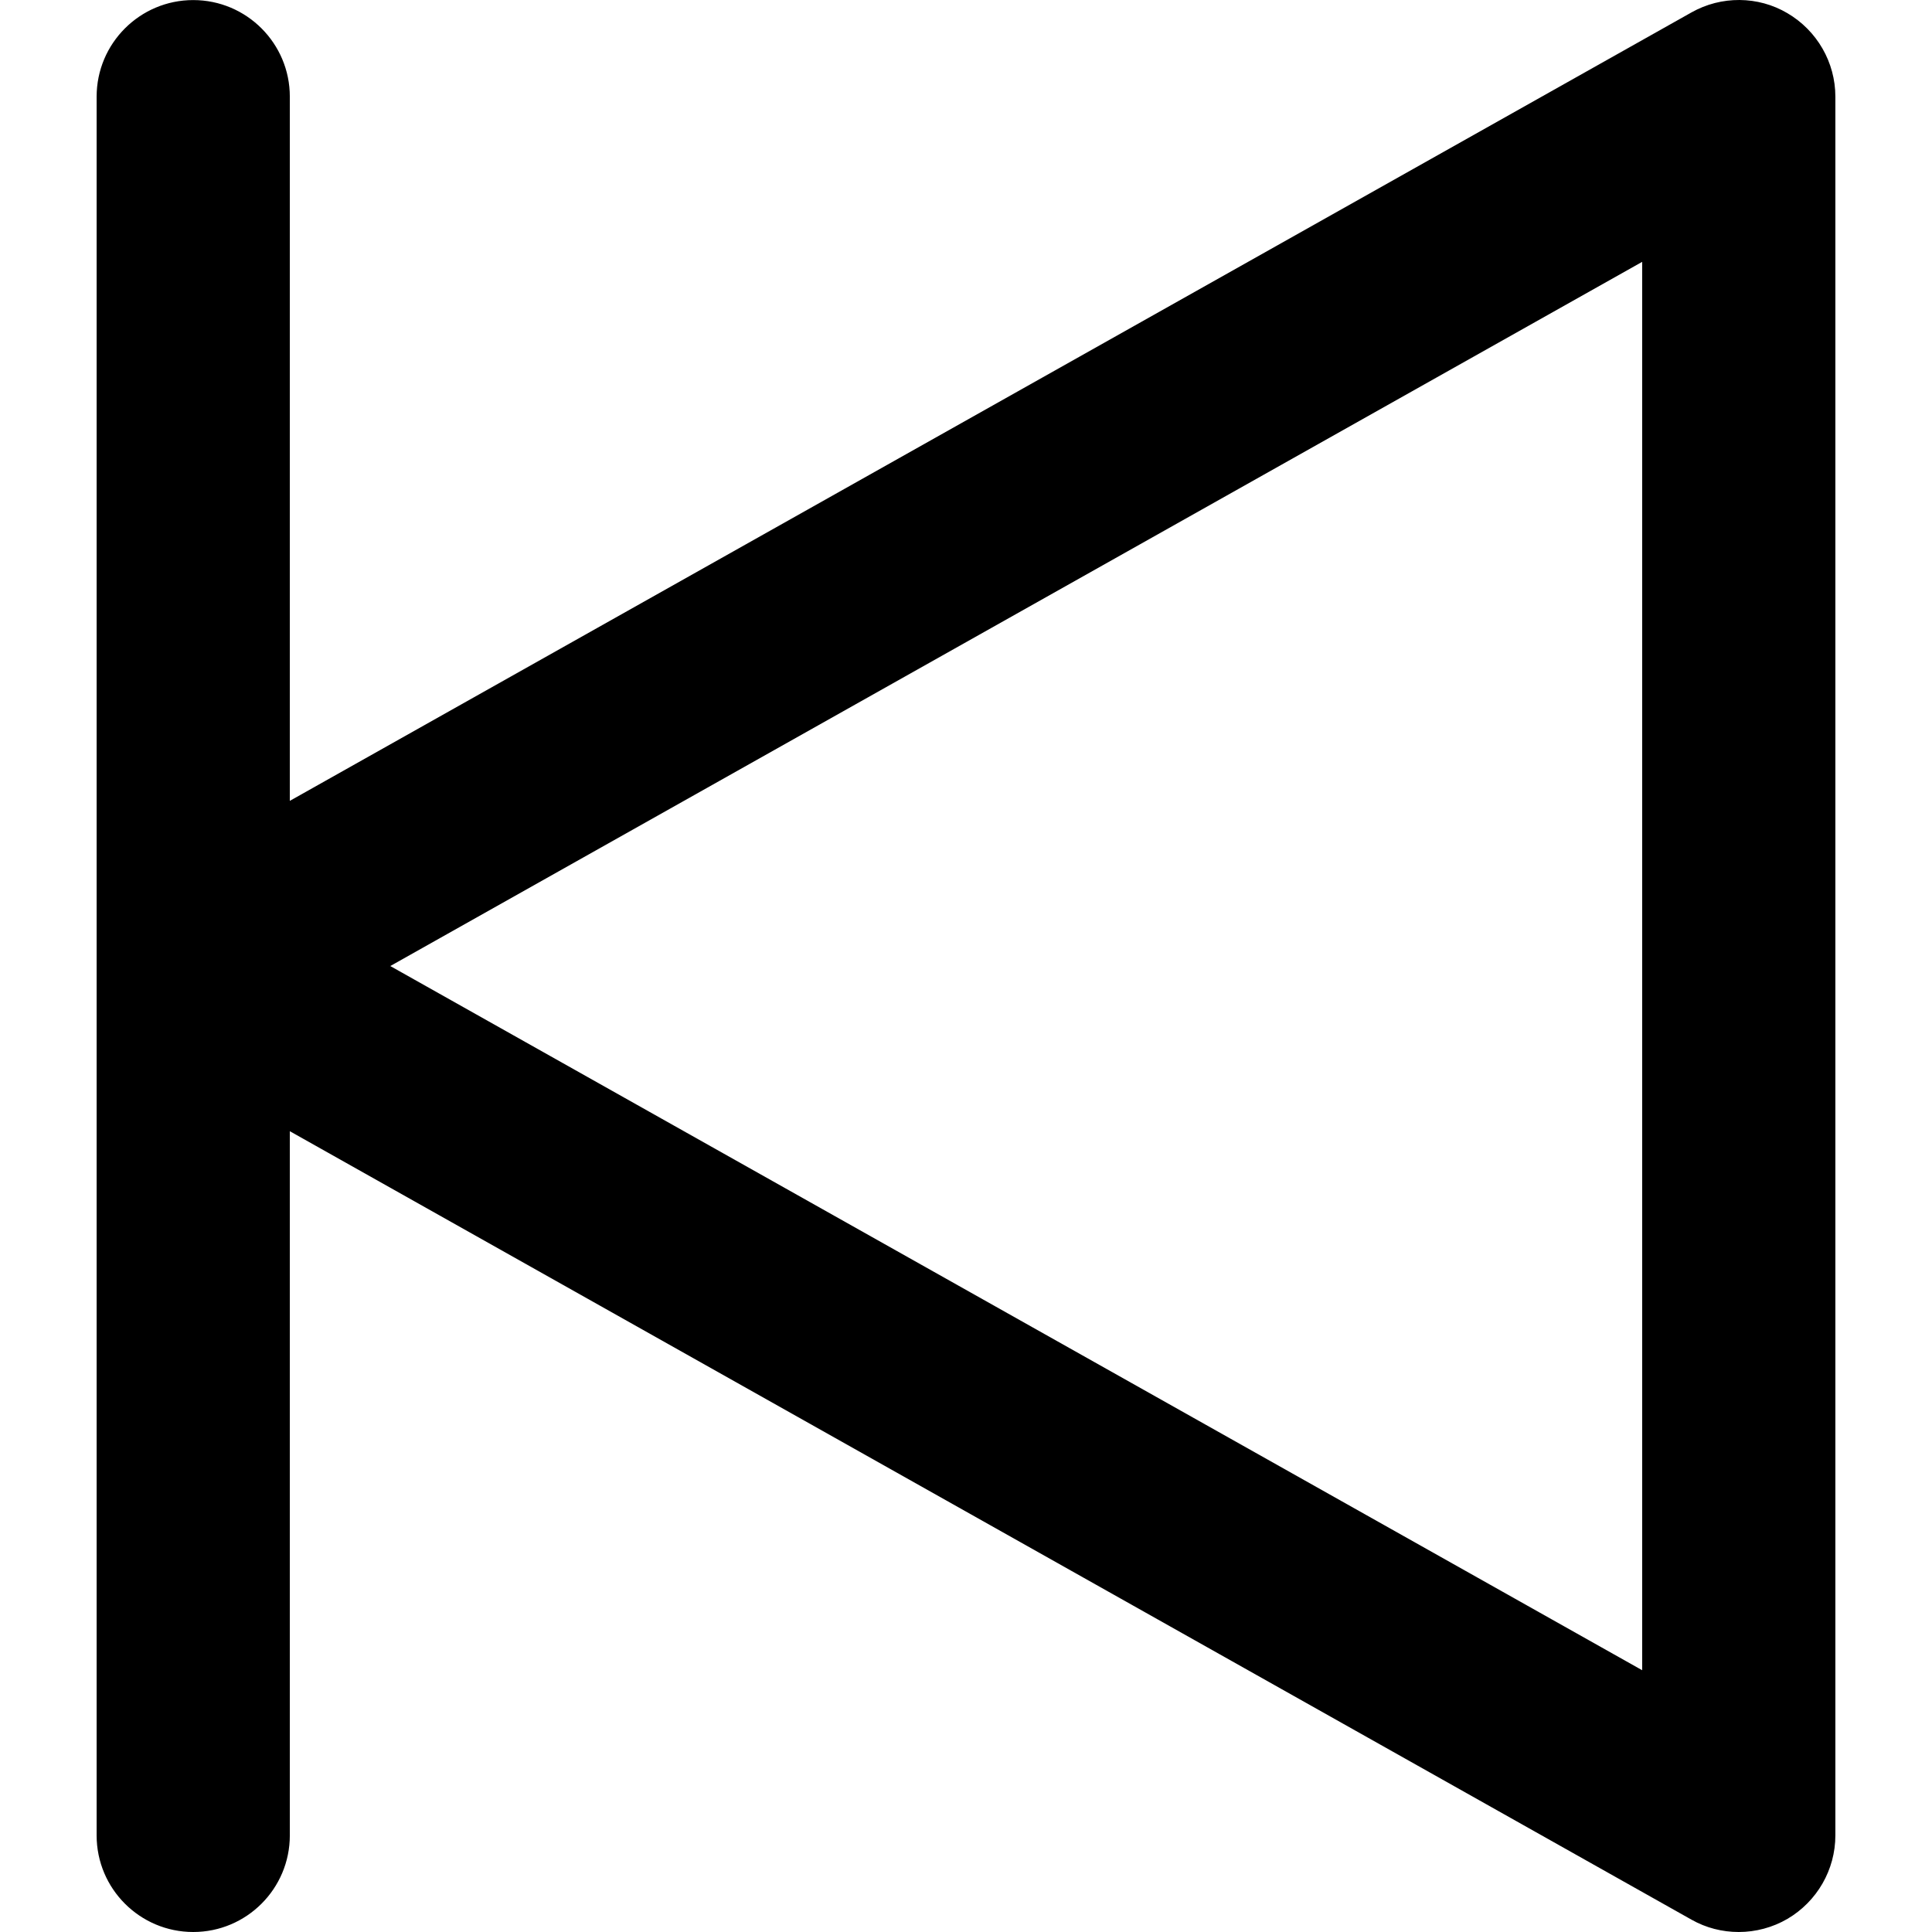 <?xml version="1.0" encoding="iso-8859-1"?>
<!-- Generator: Adobe Illustrator 19.0.0, SVG Export Plug-In . SVG Version: 6.00 Build 0)  -->
<svg version="1.1" id="Capa_1" xmlns="http://www.w3.org/2000/svg" xmlns:xlink="http://www.w3.org/1999/xlink" x="0px" y="0px"
	 viewBox="0 0 320.012 320.012" style="enable-background:new 0 0 320.012 320.012;" xml:space="preserve">
<g>
	<g>
		<path d="M296.07,2.188c-4.864-2.88-10.976-2.912-15.904-0.128L48.006,132.652V16.012c0-8.832-7.168-16-16-16
			c-8.832,0-16,7.168-16,16v288c0,8.832,7.168,16,16,16c8.832,0,16-7.168,16-16v-116.64l232.16,130.592
			c2.432,1.376,5.12,2.048,7.84,2.048c2.784,0,5.6-0.736,8.064-2.176c4.896-2.88,7.936-8.128,7.936-13.824v-288
			C304.006,10.316,300.966,5.068,296.07,2.188z M272.006,276.652l-207.36-116.64l207.36-116.64V276.652z"/>
	</g>
</g>
<g>
</g>
<g>
</g>
<g>
</g>
<g>
</g>
<g>
</g>
<g>
</g>
<g>
</g>
<g>
</g>
<g>
</g>
<g>
</g>
<g>
</g>
<g>
</g>
<g>
</g>
<g>
</g>
<g>
</g>
</svg>
